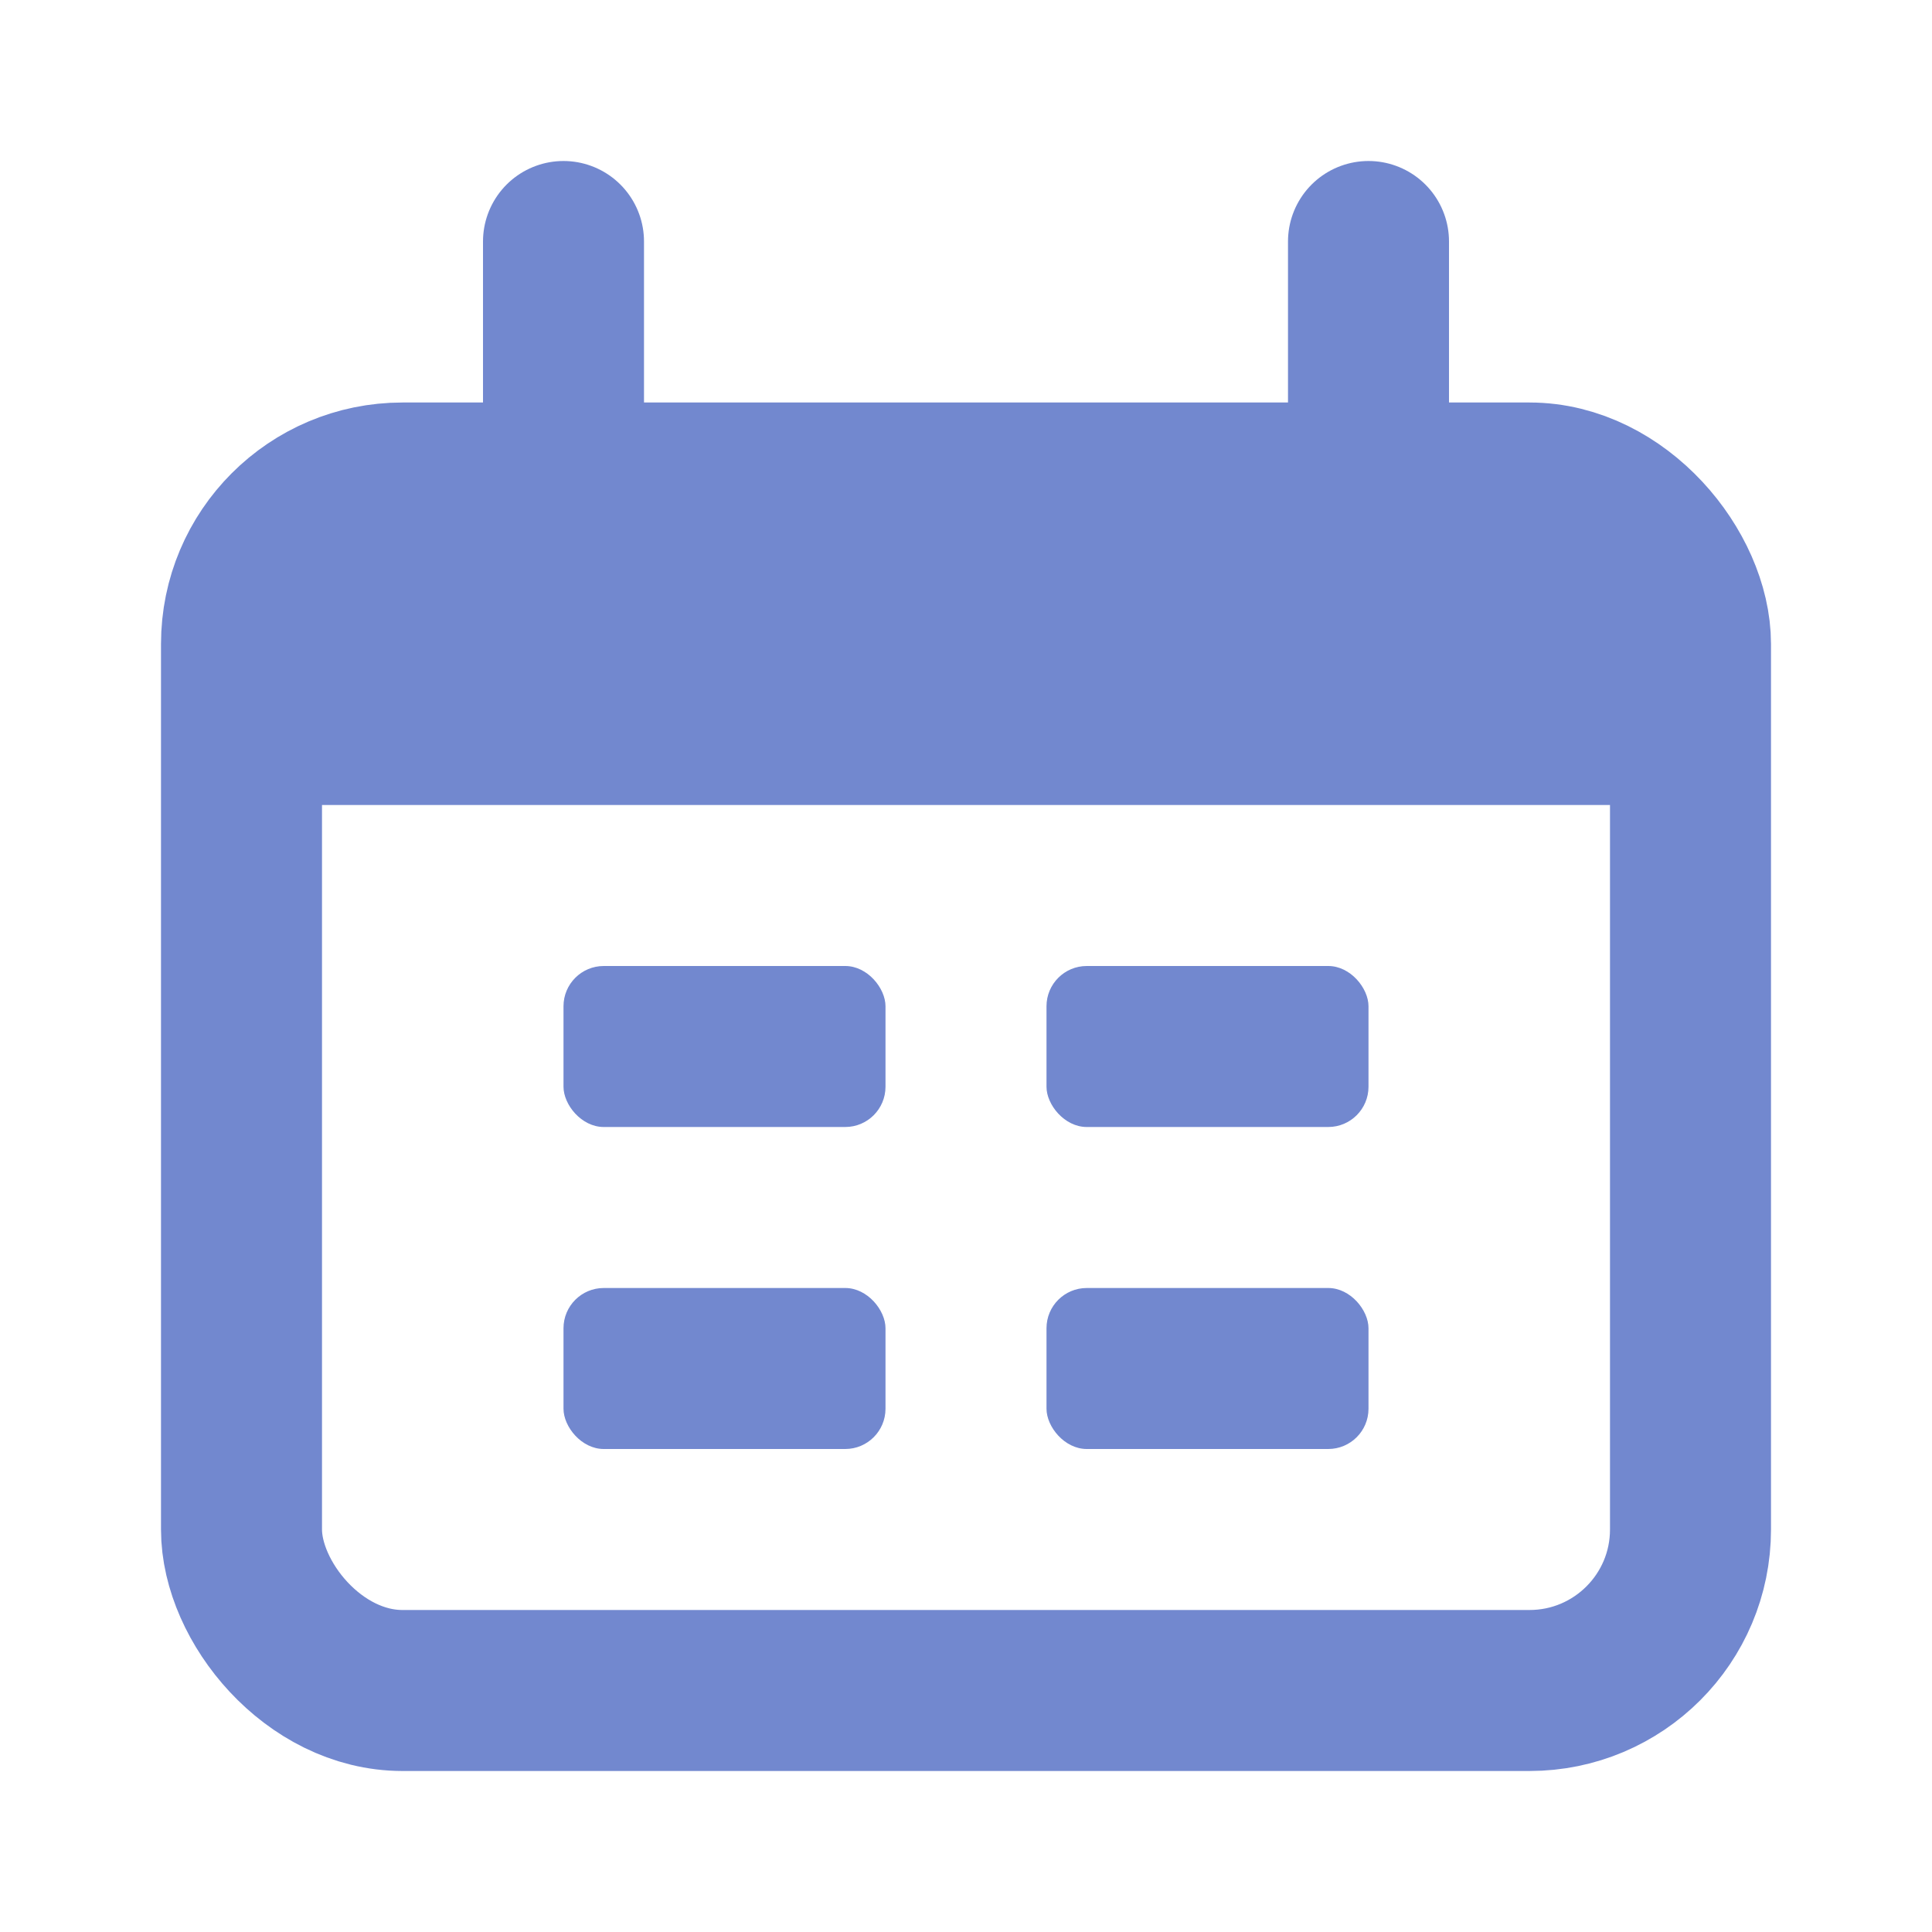 <svg width="24" height="24" viewBox="0 0 24 24" fill="none" xmlns="http://www.w3.org/2000/svg">
<rect x="3" y="6" width="18" height="15" rx="2" stroke="#7288CF" stroke-width="2"/>
<path d="M3 10C3 8.114 3 7.172 3.586 6.586C4.172 6 5.114 6 7 6H17C18.886 6 19.828 6 20.414 6.586C21 7.172 21 8.114 21 10H3Z" fill="#7288CF"/>
<path d="M7 3L7 6" stroke="#7288CF" stroke-width="2" stroke-linecap="round"/>
<path d="M17 3L17 6" stroke="#7288CF" stroke-width="2" stroke-linecap="round"/>
<rect x="7" y="12" width="4" height="2" rx="0.5" fill="#7288CF"/>
<rect x="7" y="16" width="4" height="2" rx="0.5" fill="#7288CF"/>
<rect x="13" y="12" width="4" height="2" rx="0.5" fill="#7288CF"/>
<rect x="13" y="16" width="4" height="2" rx="0.5" fill="#7288CF"/>
</svg>
